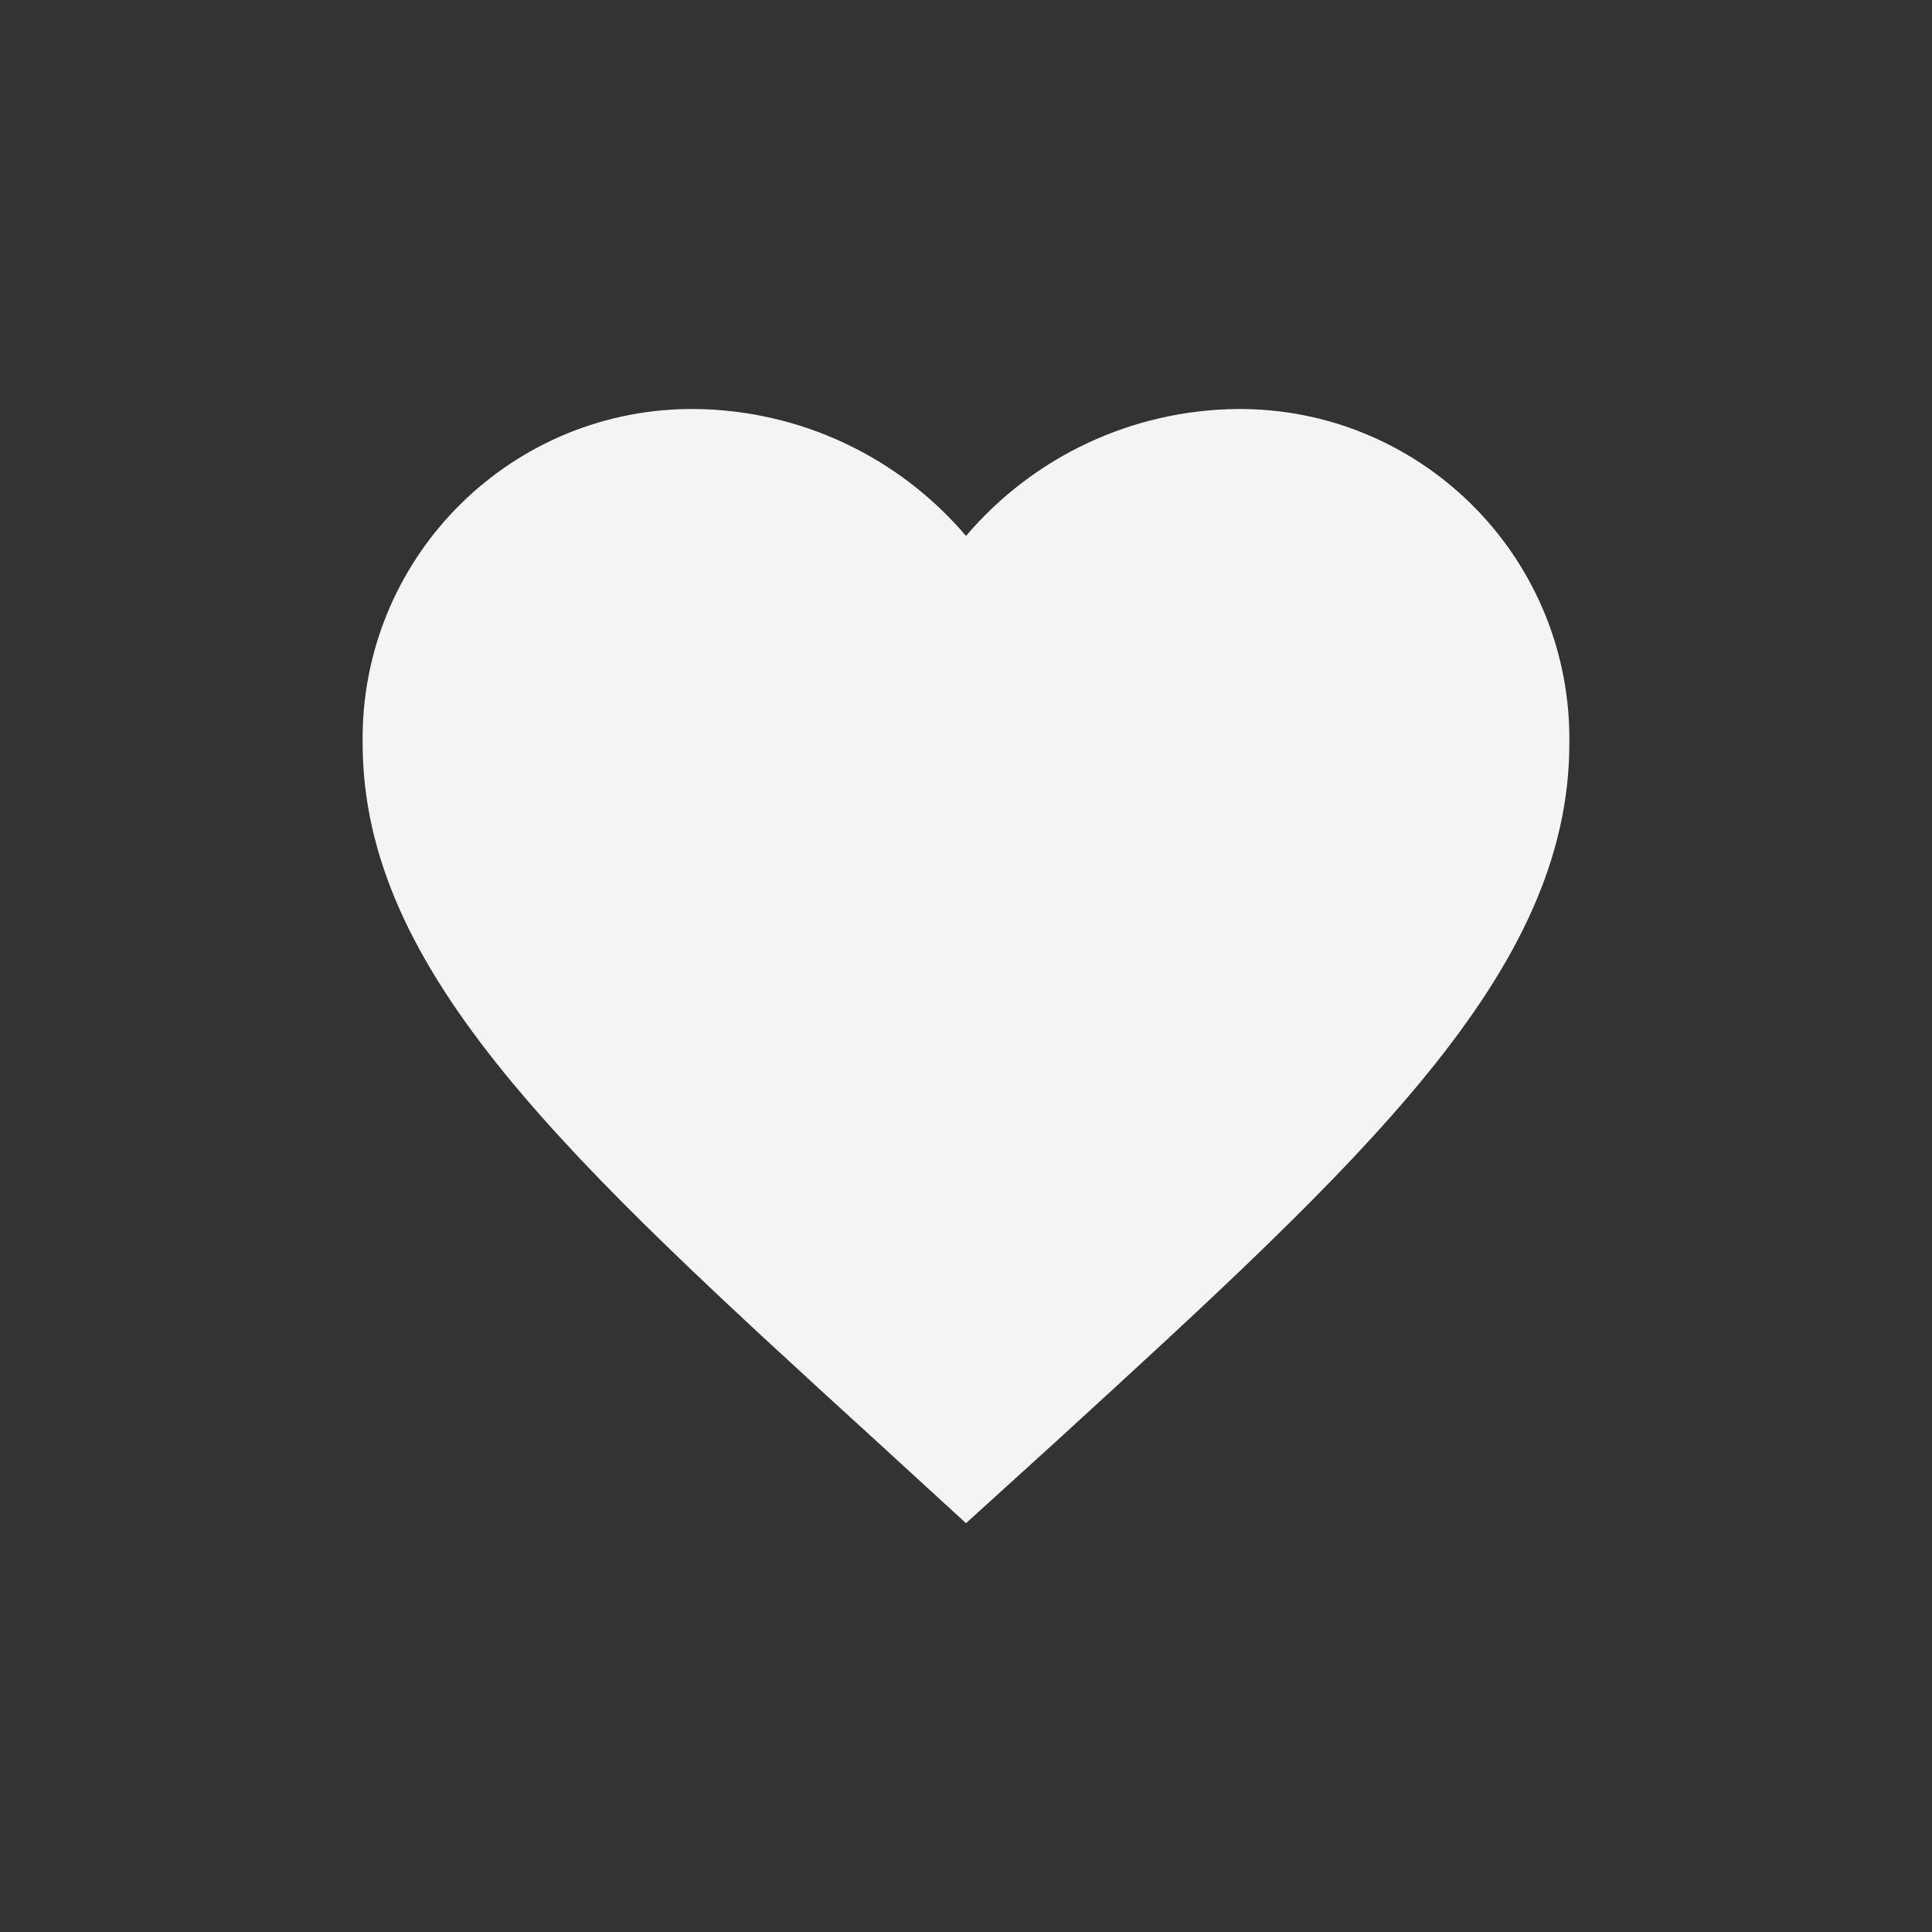 <?xml version="1.0" encoding="utf-8"?>
<!-- Generator: Adobe Illustrator 24.2.3, SVG Export Plug-In . SVG Version: 6.00 Build 0)  -->
<svg version="1.1" xmlns="http://www.w3.org/2000/svg" xmlns:xlink="http://www.w3.org/1999/xlink" x="0px" y="0px"
	 viewBox="0 0 1000 1000" style="enable-background:new 0 0 1000 1000;" xml:space="preserve">
<rect x="0" y="0" width="1000" height="1000" fill="#333333" stroke="none"/>
<style type="text/css">
	.st0{display:none;}
	.st1{display:inline;}
	.st2{fill:#353535;}
	.st3{fill:#F3F4F4;}
</style>
<g id="圖層_1" class="st0">
	<g transform="translate(0,1230) scale(0.1,-0.1)" class="st1">
		<path class="st2" d="M3987.2,12014.1c-2.3-2.3-57.6-7.7-123-12.3c-810-57.6-1547.7-331.2-2177.1-805.4
			c-286.6-216.7-577.9-510.3-797.7-805.4c-440.2-591.6-714.6-1315.5-774.5-2044c-4.6-54.6-12.3-141.4-16.9-192.1
			c-13.8-139.9-1.5-395.8,32.3-664.7c86.1-693.2,348.1-1349.4,760-1902c123-166,225.9-284.3,384.2-441.9
			c326.6-326.6,666.3-571,1072-768.5c434.2-211.3,844.6-328.1,1367.9-389.6c167.5-19.2,634-19.2,806.9,0
			c314.3,35.3,573.3,89.9,851.5,179.1c379.6,122.2,807.7,339.7,1114.3,565.6c49.2,36.1,53,37.7,69.2,26.9
			c9.2-6.1,285.1-260.5,613.2-564.1C8456.7,3004.5,8738.7,2744,8777.1,2715.6c53.8-41.5,164.5-93.8,239.8-114.5
			c50.7-13.8,82.2-16.9,180.6-16.9c137.6,0,198.3,13.1,305.9,64.6c81.5,39.2,123.7,67.6,189,129.9c65.3,63,110.7,125.3,150.6,209
			c50.7,106.8,63.8,169.1,64.6,302.8c0.8,136.8-13.8,204.4-68.4,315.1c-67.6,137.6,89.1-13.1-1769.8,1705.2
			c-300.5,278.2-547.2,510.3-547.2,514.9s27.7,55.3,62.2,112.2c78.4,131.4,206.7,392.7,266.7,541.8
			c292.8,733.1,366.6,1530.8,212.1,2301.6c-222.9,1116.6-891.4,2066.4-1872,2659.7c-136.8,83-426.5,225.2-582.5,285.9
			c-462.6,181.4-936.8,274.3-1467.8,287.4C4058.7,12016.4,3989.5,12016.4,3987.2,12014.1z M4448.3,10567.8
			c477.2-64.6,917.6-252.1,1287.2-547.2c46.9-36.9,134.5-116,195.2-175.2c353.5-344.3,593.3-756.9,710.8-1221.9
			c55.3-218.2,76.8-401.9,76.1-641.7c-0.8-378.9-73.8-717.8-228.2-1058.2c-186-411.1-496.4-786.9-874.5-1057.4
			c-325.8-232.8-712.4-386.5-1135.8-452.6c-98.4-15.4-140.6-16.9-357.3-16.9c-216.7,0-259,1.5-357.3,16.9
			c-297.4,46.9-521,116-780,243.6c-170.6,83.8-282.8,152.2-421.9,256.7c-567.9,428-926.8,1043.6-1022.8,1752.9
			c-17.7,126.8-23.1,389.6-12.3,523.3c85.3,1009.8,735.4,1872,1683.7,2233.2c212.9,80.7,441.9,132.2,710.8,159.1
			C4001.1,10590.1,4356.9,10580.9,4448.3,10567.8z"/>
	</g>
</g>
<g id="圖層_2">
	<path id="Path_667" class="st3" d="M500,788.4l-45.3-41.5c-160.8-146.8-267-243.6-267-362.4c-1.2-94.2,74.1-171.6,168.4-172.8
		c1.1,0,2.3,0,3.4,0c54.2,0.5,105.4,24.4,140.5,65.7c35.1-41.3,86.3-65.2,140.5-65.7c94.2-0.6,171.1,75.2,171.8,169.5
		c0,1.1,0,2.3,0,3.4c0,118.8-106.2,215.6-267,362.7L500,788.4z"/>
</g>
</svg>
